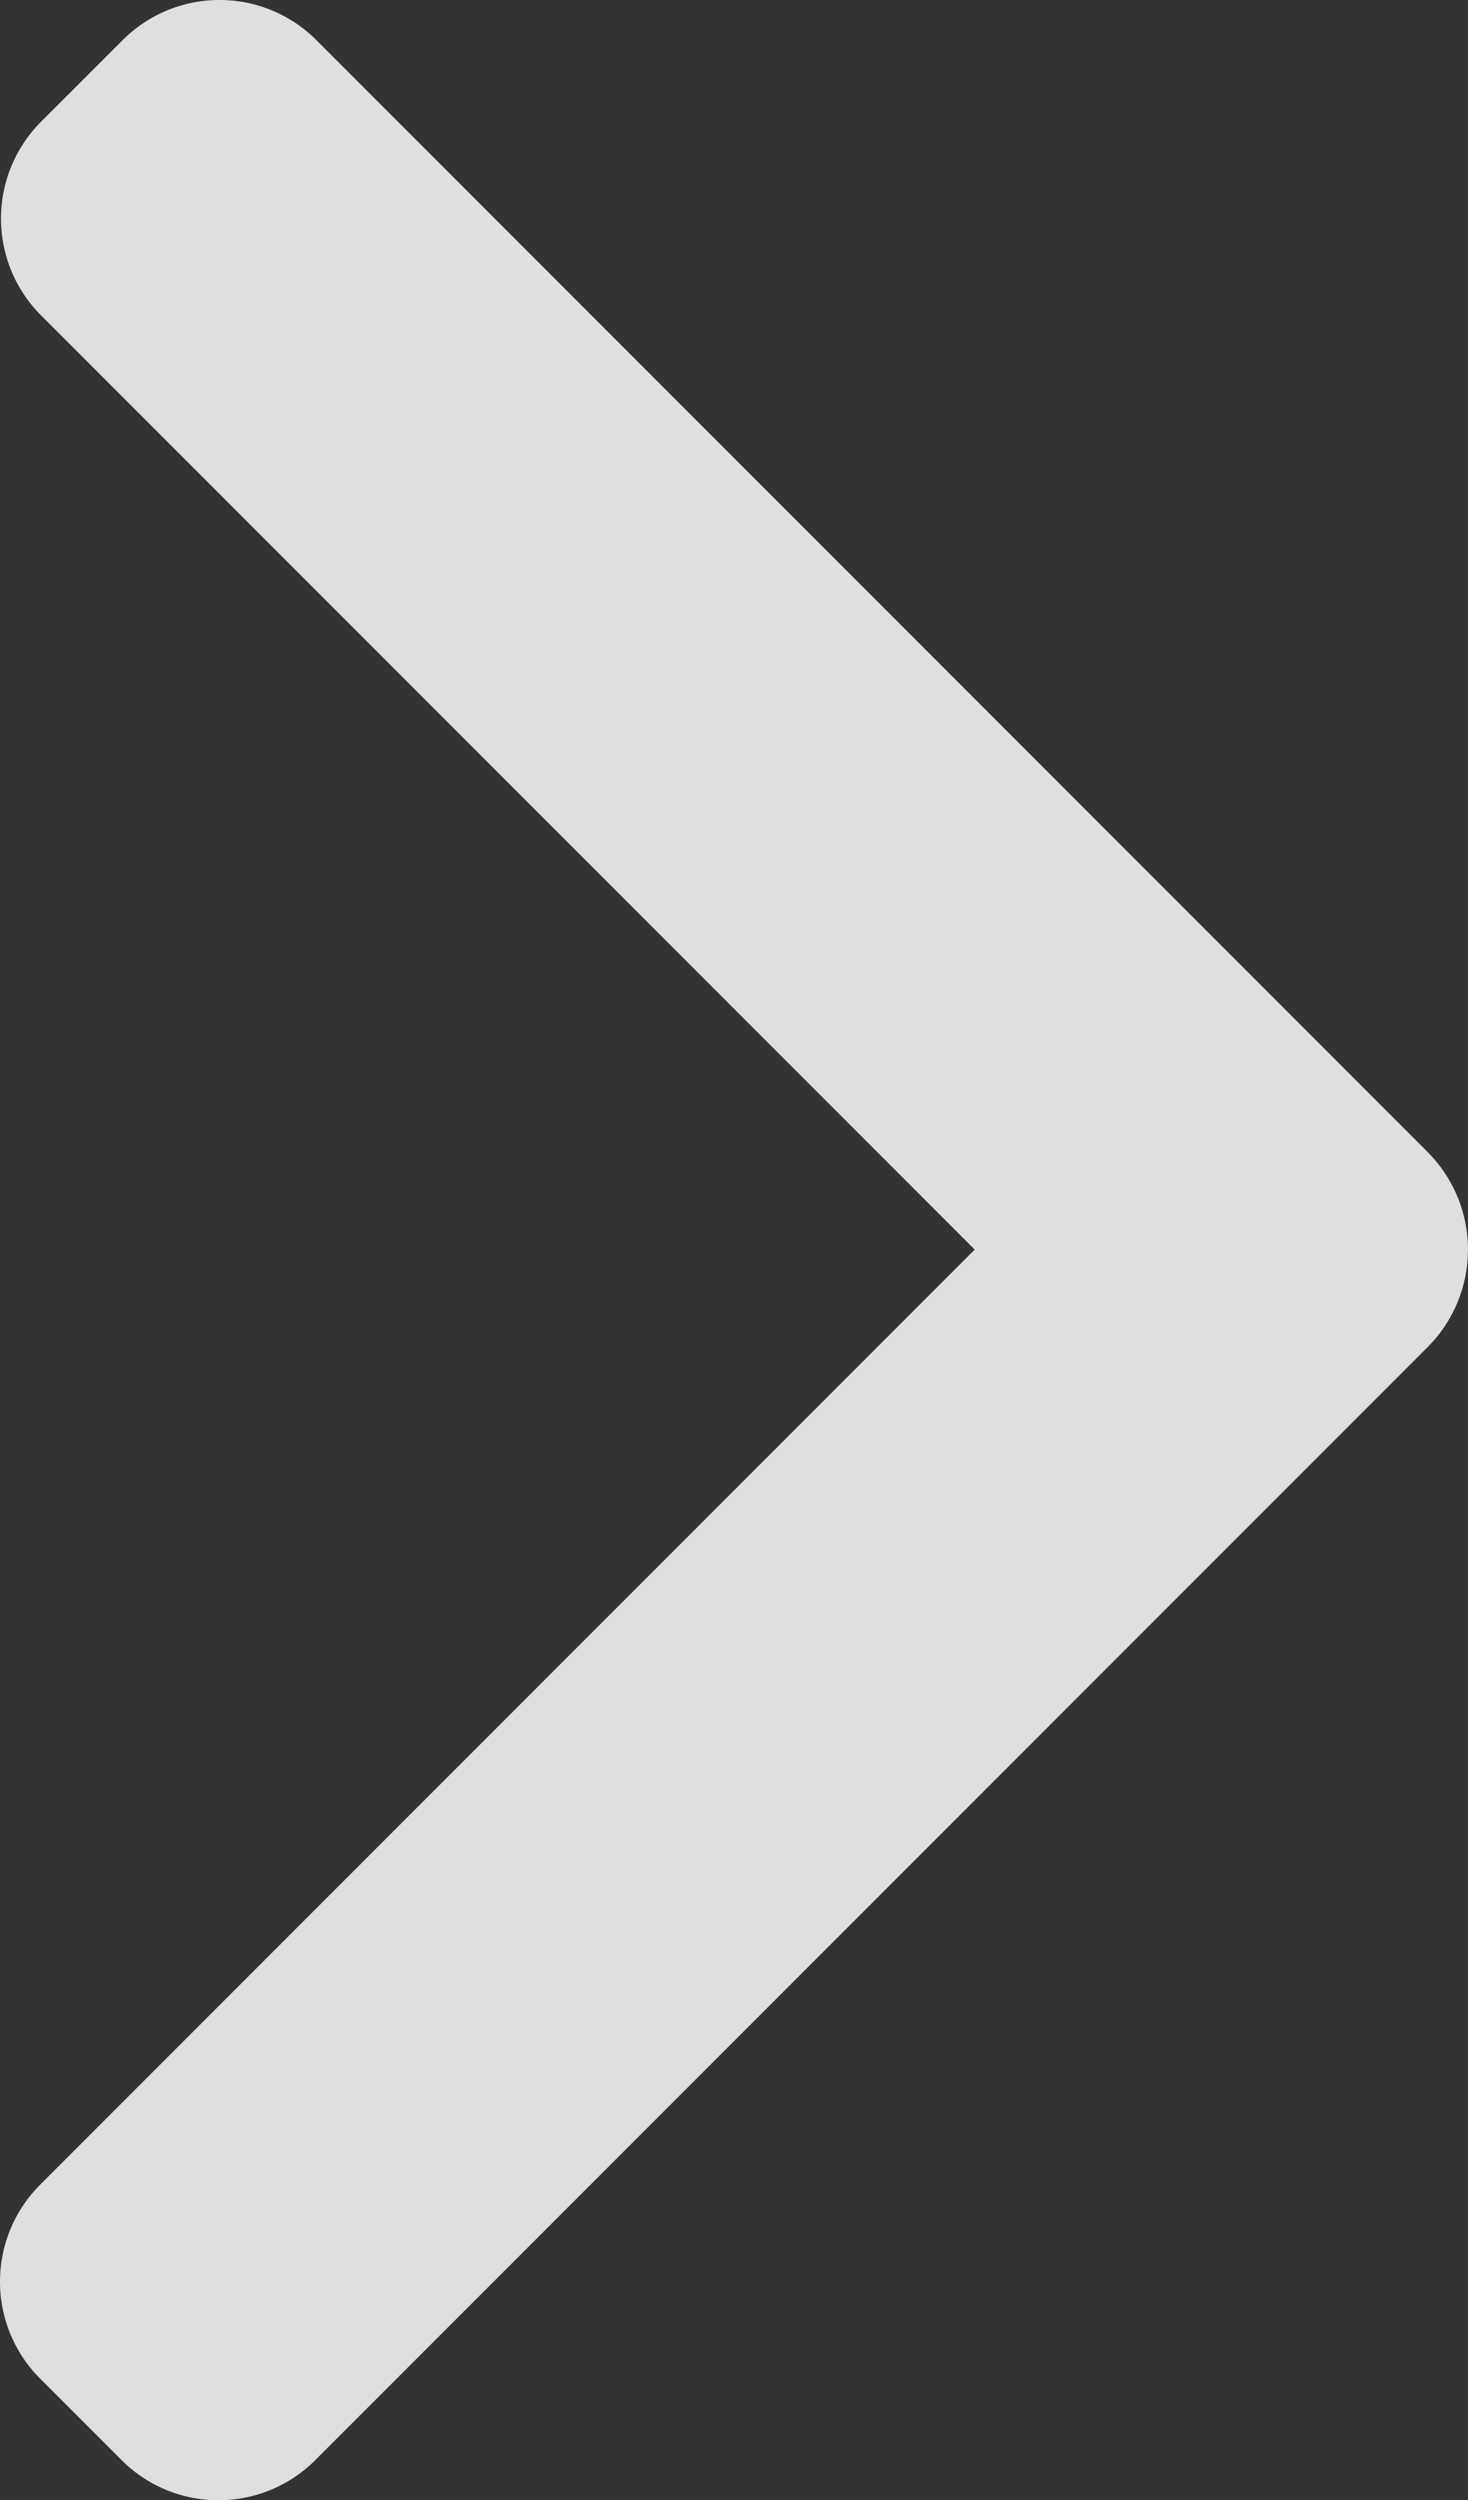 <svg xmlns="http://www.w3.org/2000/svg" width="23.989" height="40.833" viewBox="0 0 23.989 40.833">
  <rect x="0" y="0" width="23.989" height="40.833" fill="#333333" stroke="none"/>
  <g id="right-arrow" transform="translate(-101.478)" opacity="0.84">
    <g id="Groupe_19" data-name="Groupe 19" transform="translate(101.478)">
      <path id="Tracé_69" data-name="Tracé 69" d="M124.816,18.823,106.645.652a2.238,2.238,0,0,0-3.159,0L102.147,1.99a2.237,2.237,0,0,0,0,3.159l15.259,15.259L102.13,35.684a2.239,2.239,0,0,0,0,3.159l1.338,1.338a2.238,2.238,0,0,0,3.159,0l18.188-18.188a2.254,2.254,0,0,0,0-3.17Z" transform="translate(-101.478)" fill="#ffffff"/>
    </g>
  </g>
</svg>
